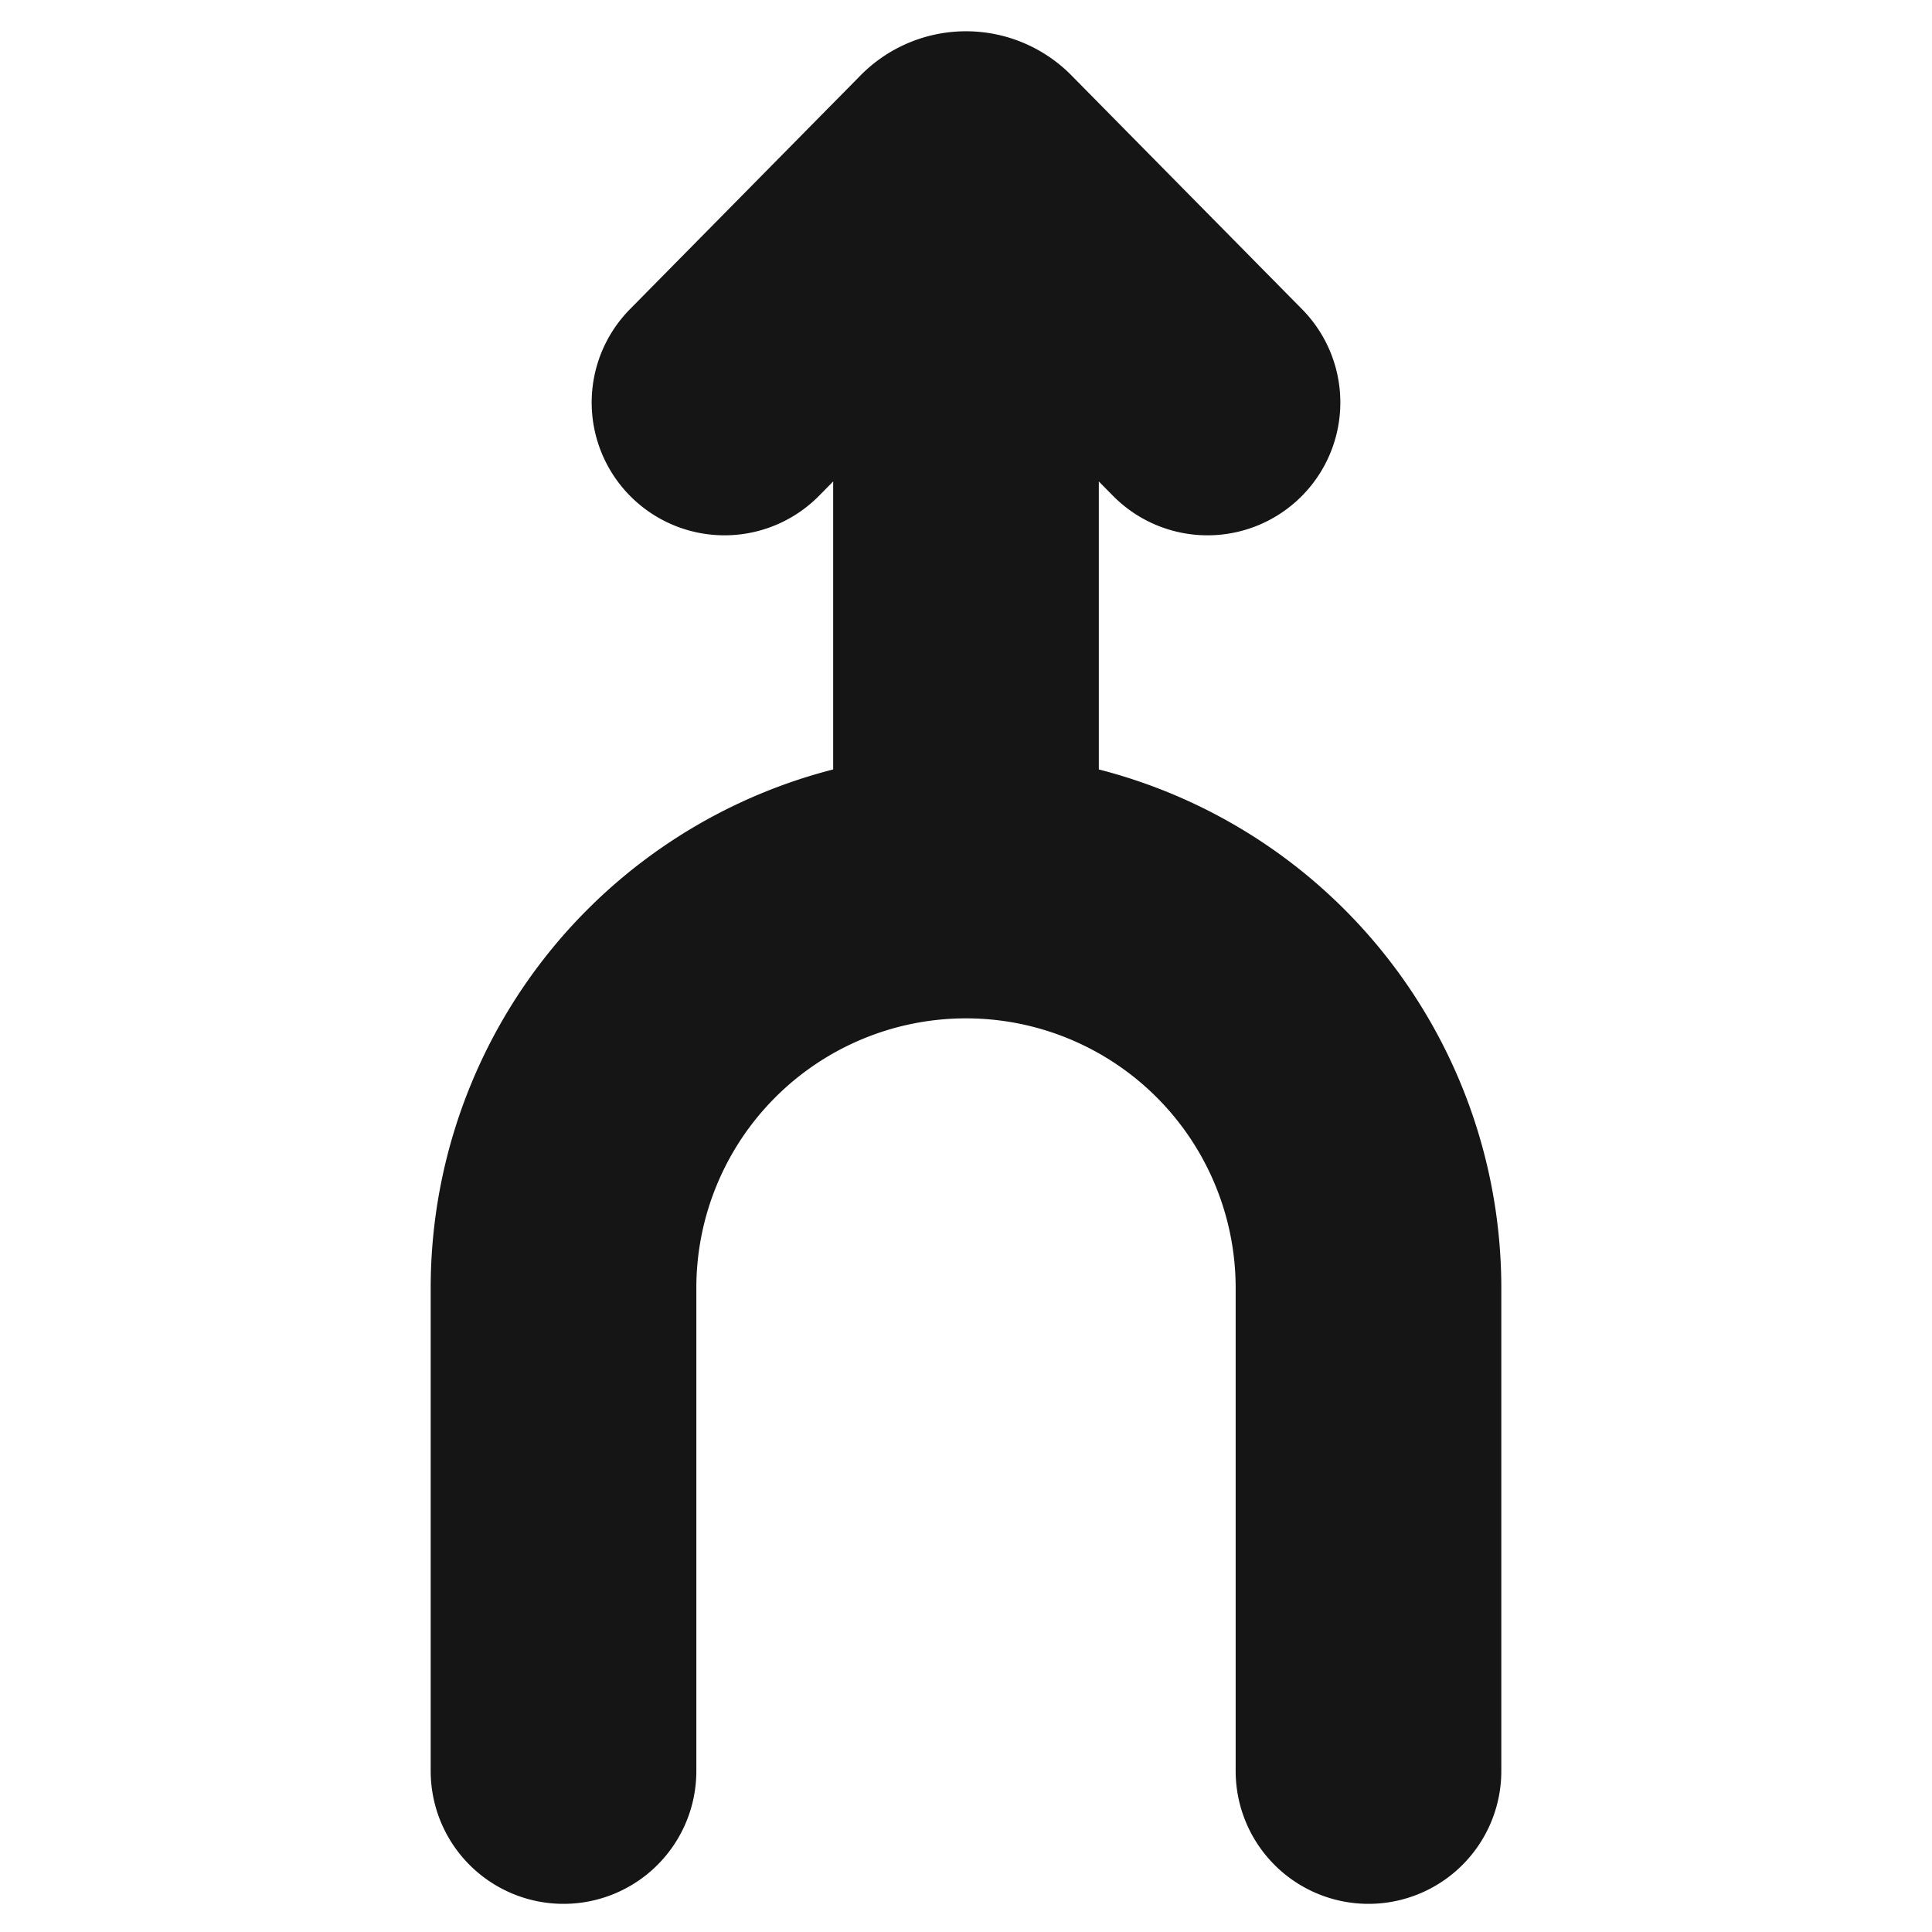 <svg xmlns="http://www.w3.org/2000/svg" width="40" height="40" fill="none" viewBox="0 0 40 40">
  <path stroke="#151515" stroke-linecap="round" stroke-linejoin="round" stroke-width="5.5" d="M11.667 36.667v-10a8.333 8.333 0 1116.666 0v10M20 4.933v13.334M15 8.333L19.767 3.5a.316.316 0 01.466 0L25 8.333"/>
</svg>

